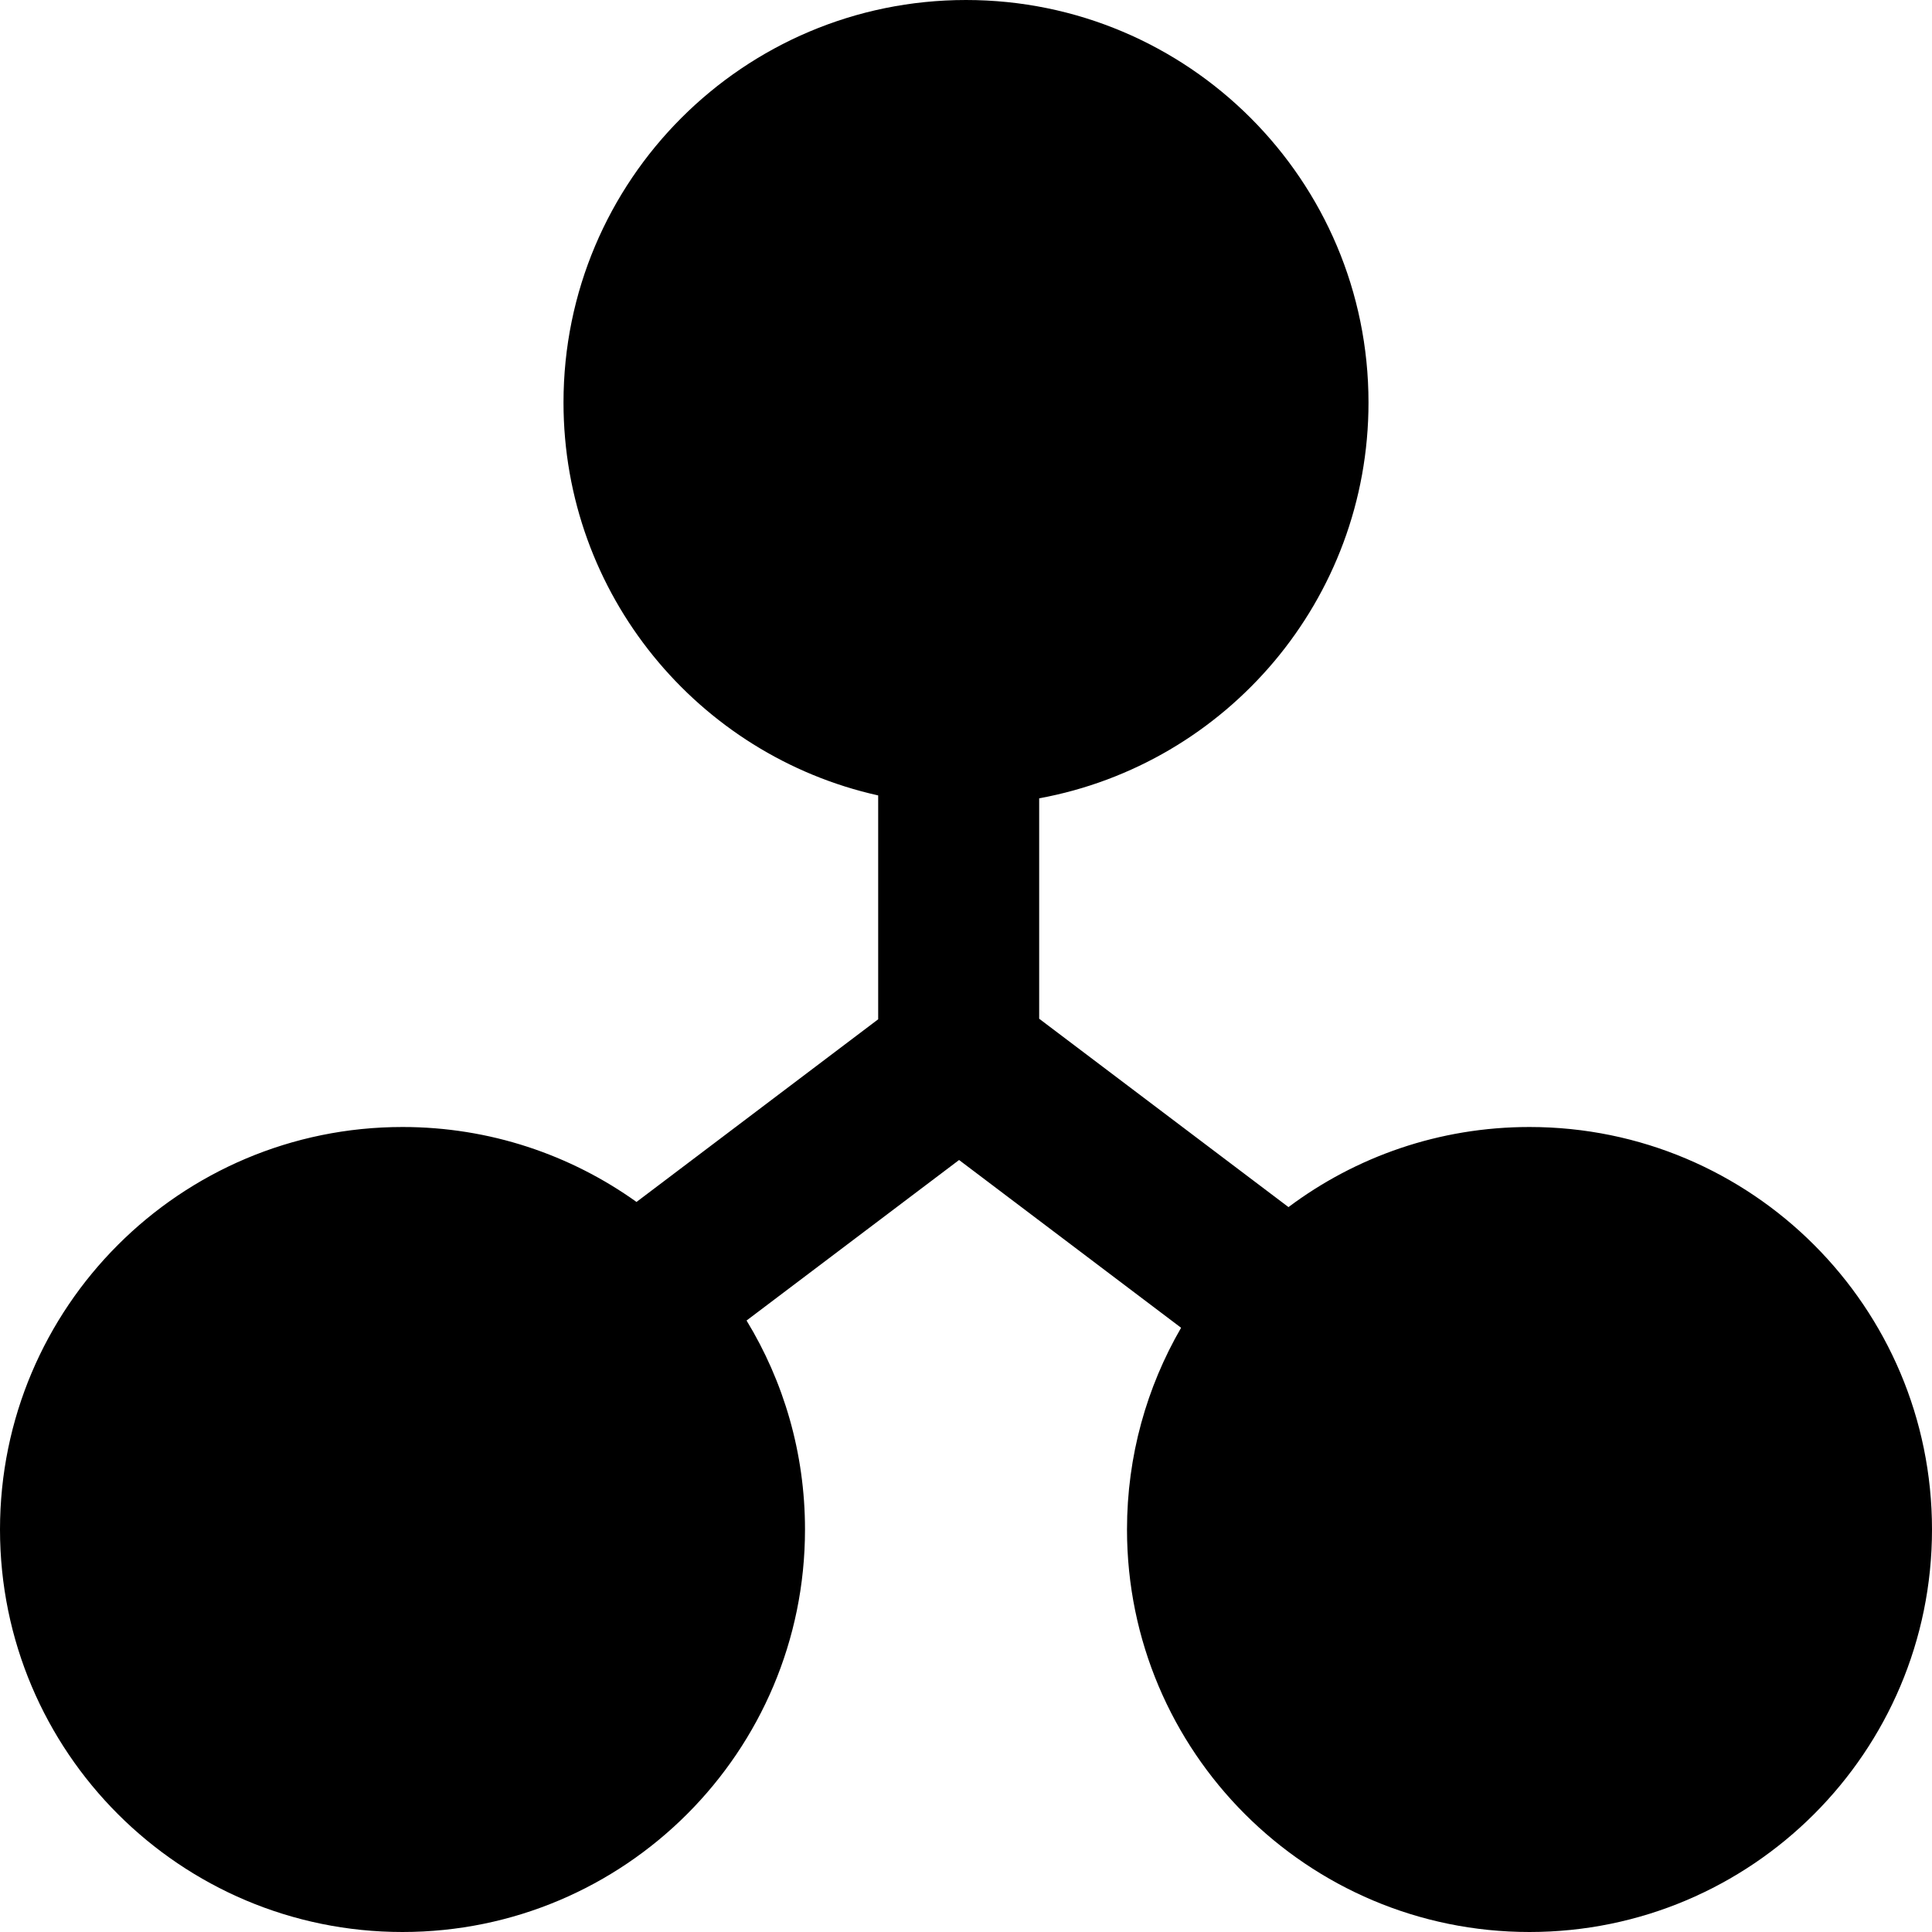 <svg width="24" height="24" viewBox="0 0 24 24" fill="none" xmlns="http://www.w3.org/2000/svg">
<path fill-rule="evenodd" clip-rule="evenodd" d="M12 0C14.761 0 17 2.239 17 5C17 7.451 15.237 9.49 12.909 9.917V12.655L16.006 14.995C16.84 14.37 17.877 14 19 14C21.761 14 24 16.239 24 19C24 21.761 21.761 24 19 24C16.239 24 14 21.761 14 19C14 18.087 14.245 17.231 14.672 16.494L11.914 14.41L9.274 16.404C9.735 17.161 10 18.049 10 19C10 21.761 7.761 24 5 24C2.239 24 0 21.761 0 19C0 16.239 2.239 14 5 14C6.084 14 7.087 14.345 7.907 14.931L10.909 12.662V9.881C8.673 9.383 7 7.387 7 5C7 2.239 9.239 0 12 0Z" fill="black"/>
</svg>
